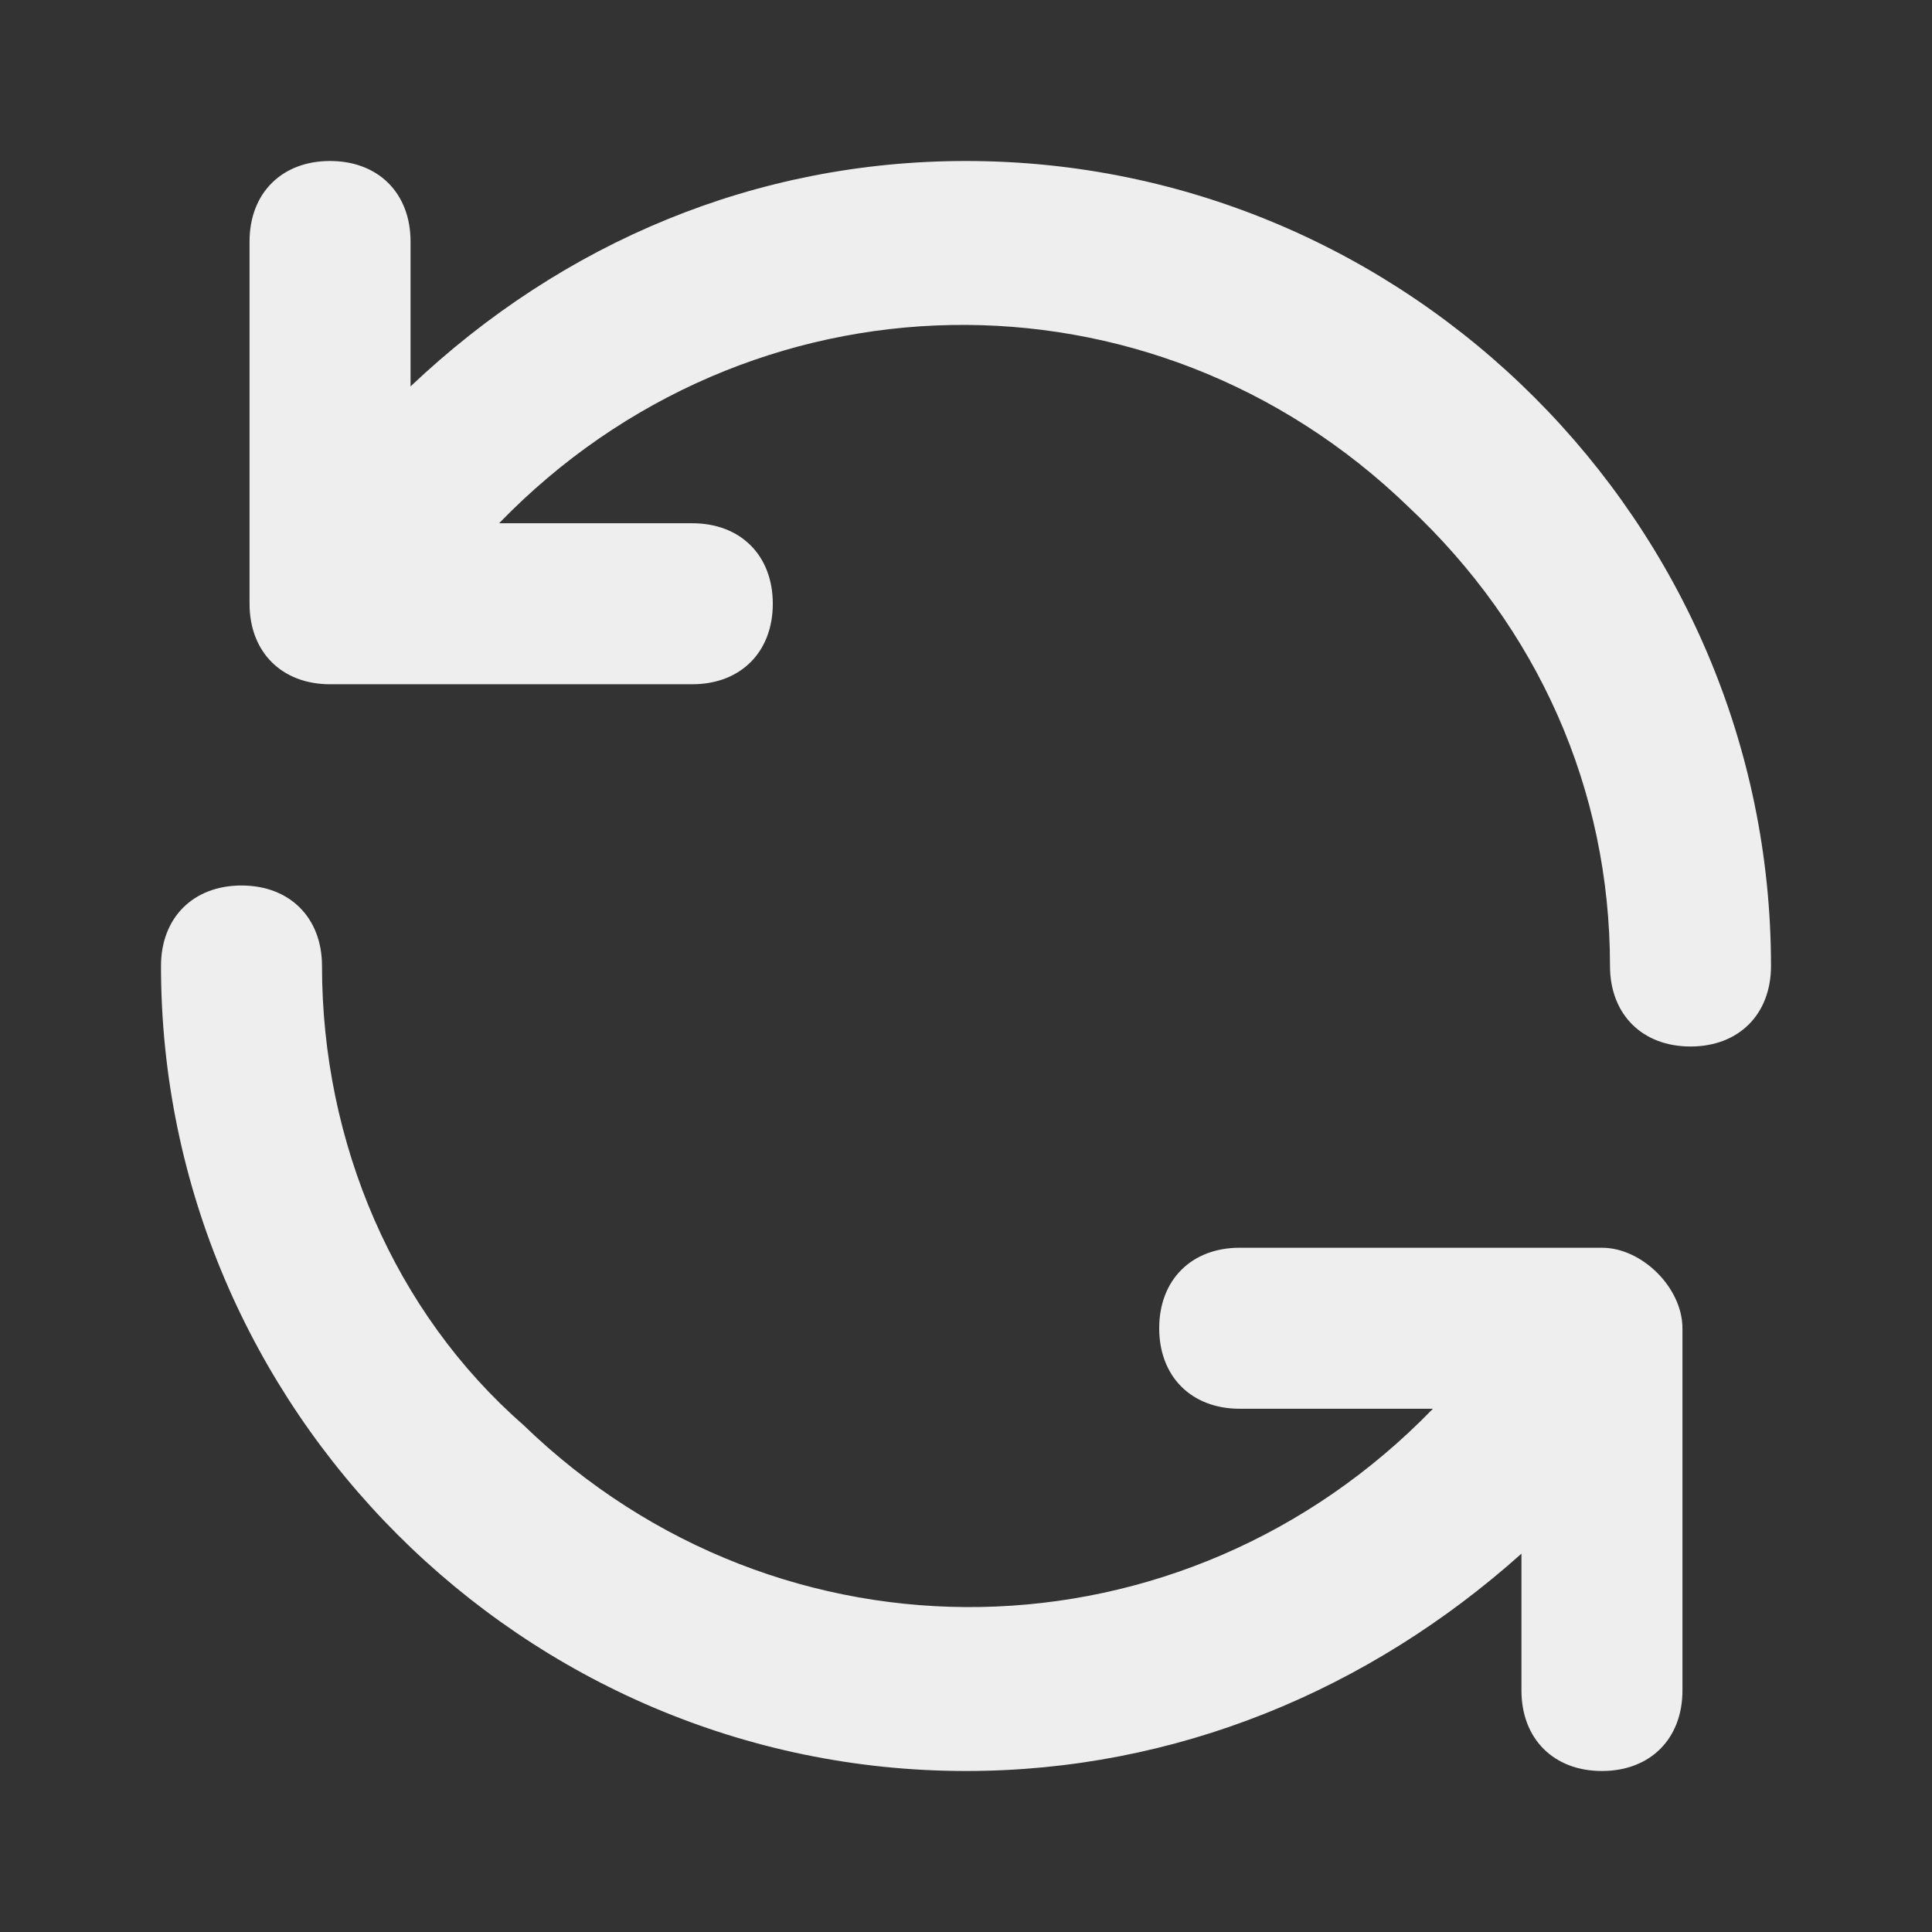 <?xml version="1.0" encoding="utf-8"?>
<!-- Generator: Adobe Illustrator 26.1.0, SVG Export Plug-In . SVG Version: 6.00 Build 0)  -->
<svg version="1.1" id="Layer_1" xmlns="http://www.w3.org/2000/svg" xmlns:xlink="http://www.w3.org/1999/xlink" x="0px" y="0px"
	 viewBox="0 0 24 24" style="enable-background:new 0 0 24 24;" xml:space="preserve">
<rect x="0" y="0" width="24" height="24" fill="#333333" stroke="none"/>
<style type="text/css">
	.st0{display:none;fill:#EEEEEE;}
	.st1{display:none;}
	.st2{display:inline;}
	.st3{fill:#EEEEEE;}
</style>
<path class="st0" d="M16,2c-1.7,0-3,1.3-3,3v14c0,1.7,1.3,3,3,3s3-1.3,3-3V5C19,3.3,17.7,2,16,2z M17,19c0,0.6-0.4,1-1,1
	c-0.6,0-1-0.4-1-1V5c0-0.6,0.4-1,1-1c0.6,0,1,0.4,1,1V19z M8,2C6.3,2,5,3.3,5,5v14c0,1.7,1.3,3,3,3s3-1.3,3-3V5C11,3.3,9.7,2,8,2z
	 M9,19c0,0.6-0.4,1-1,1s-1-0.4-1-1V5c0-0.6,0.4-1,1-1s1,0.4,1,1V19z"/>
<g class="st1">
	<g class="st2">
		<g>
			<path class="st3" d="M11.4,22c-0.4,0-0.7-0.1-1-0.4c-0.6-0.6-0.6-1.5,0-2l7.4-7.4l-7.7-7.7c-0.6-0.6-0.6-1.5,0-2
				c0.6-0.6,1.5-0.6,2,0l8.7,8.7c0.6,0.6,0.6,1.5,0,2l-8.4,8.4C12.2,21.9,11.8,22,11.4,22z"/>
		</g>
		<g>
			<path class="st3" d="M4.4,22c-0.4,0-0.7-0.1-1-0.4c-0.6-0.6-0.6-1.5,0-2l7.4-7.4L3.1,4.4c-0.6-0.6-0.6-1.5,0-2
				c0.6-0.6,1.5-0.6,2,0l8.7,8.7c0.6,0.6,0.6,1.5,0,2l-8.4,8.4C5.1,21.9,4.8,22,4.4,22z"/>
		</g>
	</g>
</g>
<g class="st1">
	<g class="st2">
		<g>
			<path class="st3" d="M12.6,22c0.4,0,0.7-0.1,1-0.4c0.6-0.6,0.6-1.5,0-2l-7.4-7.4l7.7-7.7c0.6-0.6,0.6-1.5,0-2
				c-0.6-0.6-1.5-0.6-2,0l-8.7,8.7c-0.6,0.6-0.6,1.5,0,2l8.4,8.4C11.8,21.9,12.2,22,12.6,22z"/>
		</g>
		<g>
			<path class="st3" d="M19.6,22c0.4,0,0.7-0.1,1-0.4c0.6-0.6,0.6-1.5,0-2l-7.4-7.4l7.7-7.7c0.6-0.6,0.6-1.5,0-2
				c-0.6-0.6-1.5-0.6-2,0l-8.7,8.7c-0.6,0.6-0.6,1.5,0,2l8.4,8.4C18.9,21.9,19.2,22,19.6,22z"/>
		</g>
	</g>
</g>
<g class="st1">
	<g class="st2">
		<g>
			<path class="st3" d="M11.4,22c-0.4,0-0.7-0.1-1-0.4c-0.6-0.6-0.6-1.5,0-2l7.4-7.4l-7.7-7.7c-0.6-0.6-0.6-1.5,0-2
				c0.6-0.6,1.5-0.6,2,0l8.7,8.7c0.6,0.6,0.6,1.5,0,2l-8.4,8.4C12.2,21.9,11.8,22,11.4,22z"/>
		</g>
		<g>
			<path class="st3" d="M4.4,22c-0.4,0-0.7-0.1-1-0.4c-0.6-0.6-0.6-1.5,0-2l7.4-7.4L3.1,4.4c-0.6-0.6-0.6-1.5,0-2
				c0.6-0.6,1.5-0.6,2,0l8.7,8.7c0.6,0.6,0.6,1.5,0,2l-8.4,8.4C5.1,21.9,4.8,22,4.4,22z"/>
		</g>
	</g>
</g>
<path class="st0" d="M19.3,12.8L6.4,21.3c-0.7,0.4-1.5,0-1.5-0.8V3.5c0-0.8,0.9-1.3,1.5-0.8l12.9,8.5C19.9,11.6,19.9,12.4,19.3,12.8
	z"/>
<path class="st0" d="M18.1,21.1H5.9c-1.7,0-3-1.3-3-3V5.9c0-1.7,1.3-3,3-3h12.2c1.7,0,3,1.3,3,3v12.2C21.1,19.8,19.8,21.1,18.1,21.1
	z"/>
<path class="st3" d="M19.9,15.5h-4.5c-0.6,0-1,0.4-1,1c0,0.6,0.4,1,1,1h2.4c-3.1,3.2-8.1,3.3-11.3,0.2C4.9,16.3,4,14.2,4,12
	c0-0.6-0.4-1-1-1s-1,0.4-1,1c0,5.5,4.5,10,10,10c2.6,0,5-1,6.9-2.7V21c0,0.6,0.4,1,1,1s1-0.4,1-1v-4.5C20.9,16,20.4,15.5,19.9,15.5z
	 M12,2C9.4,2,7,3,5.1,4.8V3c0-0.6-0.4-1-1-1s-1,0.4-1,1v4.5c0,0.6,0.4,1,1,1h4.5c0.6,0,1-0.4,1-1s-0.4-1-1-1H6.2
	c3.1-3.2,8.1-3.3,11.3-0.2C19.1,7.8,20,9.8,20,12c0,0.6,0.4,1,1,1s1-0.4,1-1C22,6.5,17.5,2,12,2z"/>
<path class="st0" d="M14.5,12.3l-4,2.6c-0.3,0.2-0.6,0-0.6-0.3V9.4c0-0.3,0.4-0.5,0.6-0.3l4,2.6C14.7,11.8,14.7,12.2,14.5,12.3z"/>
</svg>
